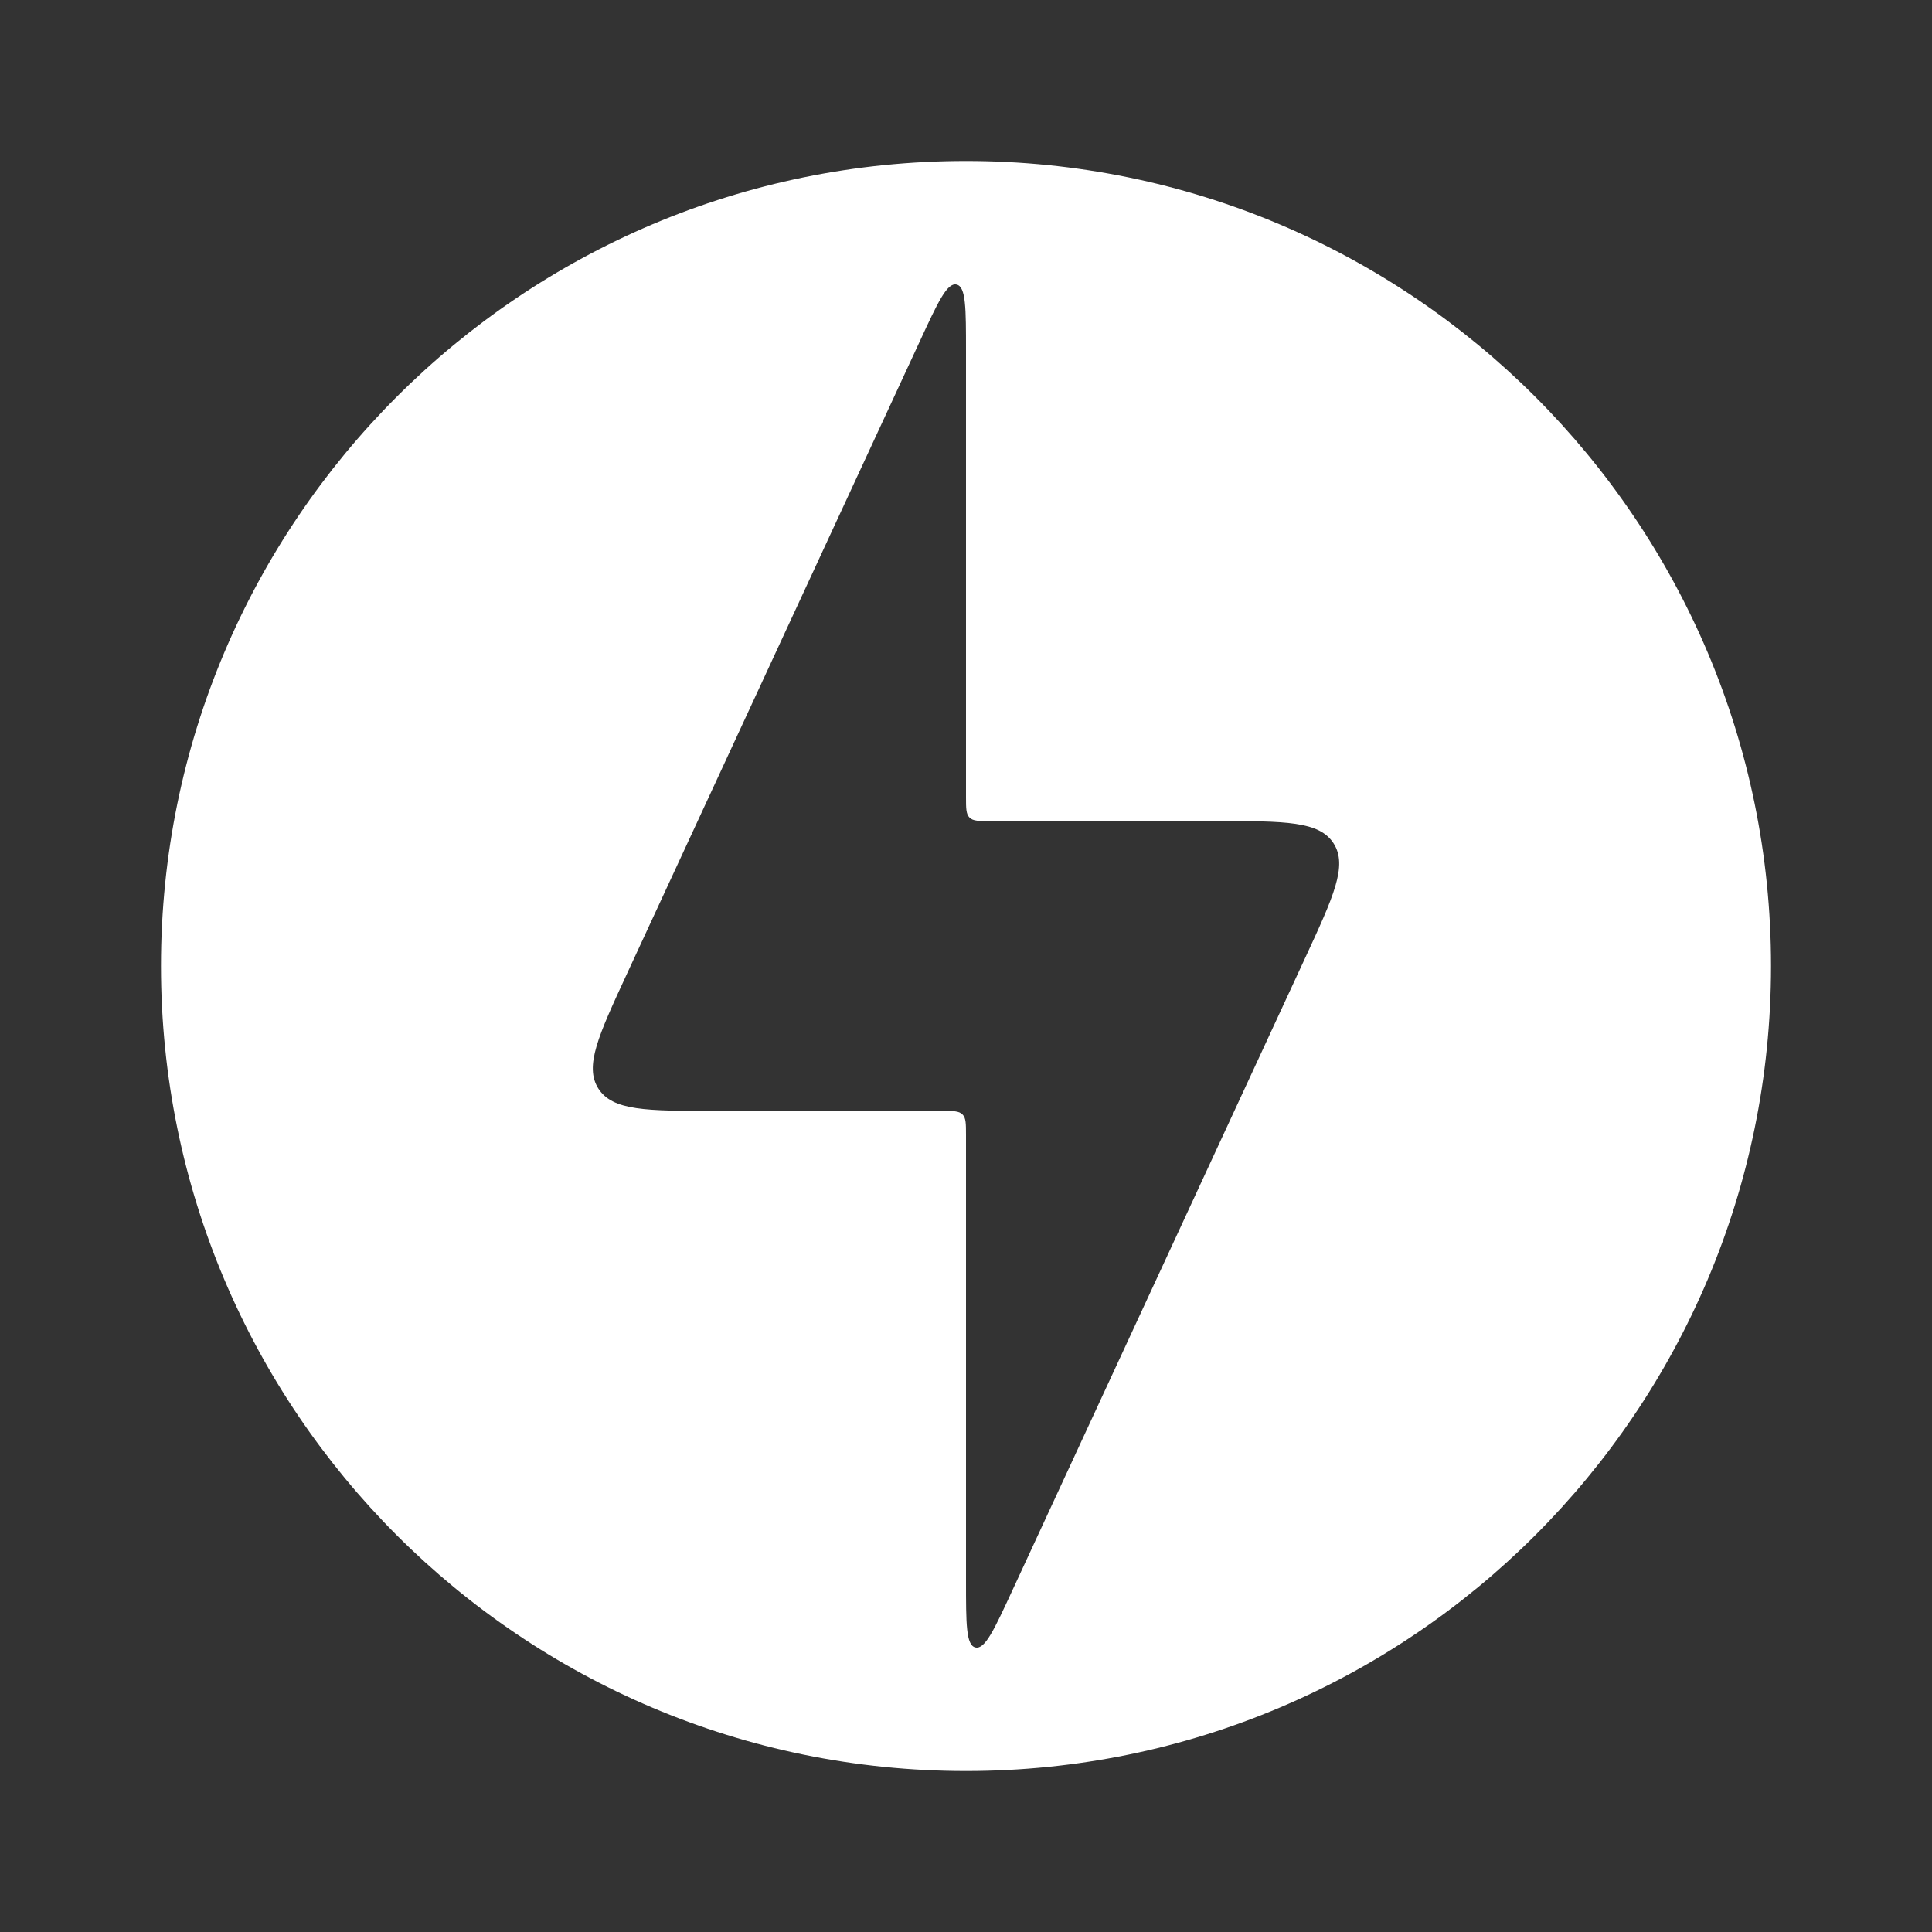 <svg width="40" height="40" viewBox="0 0 40 40" fill="none" xmlns="http://www.w3.org/2000/svg">
<rect x="0" y="0" width="40" height="40" fill="#333333" stroke="none"/>
<path d="M20 3.333C29.205 3.333 36.667 10.795 36.667 20C36.667 29.205 29.205 36.667 20 36.667C10.795 36.667 3.333 29.205 3.333 20C3.333 10.795 10.795 3.333 20 3.333ZM19.804 5.891C19.608 5.848 19.42 6.252 19.046 7.061L12.981 20.16C12.39 21.438 12.094 22.077 12.389 22.538C12.684 23 13.388 23 14.797 23H19.5C19.736 23 19.854 23 19.927 23.073C20 23.146 20 23.264 20 23.5V32.73C20 33.62 20 34.066 20.196 34.109C20.392 34.152 20.58 33.748 20.954 32.94L27.019 19.84C27.61 18.562 27.906 17.923 27.611 17.462C27.316 17 26.612 17 25.203 17H20.5C20.264 17 20.146 17 20.073 16.927C20 16.854 20 16.736 20 16.5V7.271C20 6.38 20 5.934 19.804 5.891Z" fill="white"/>
</svg>

